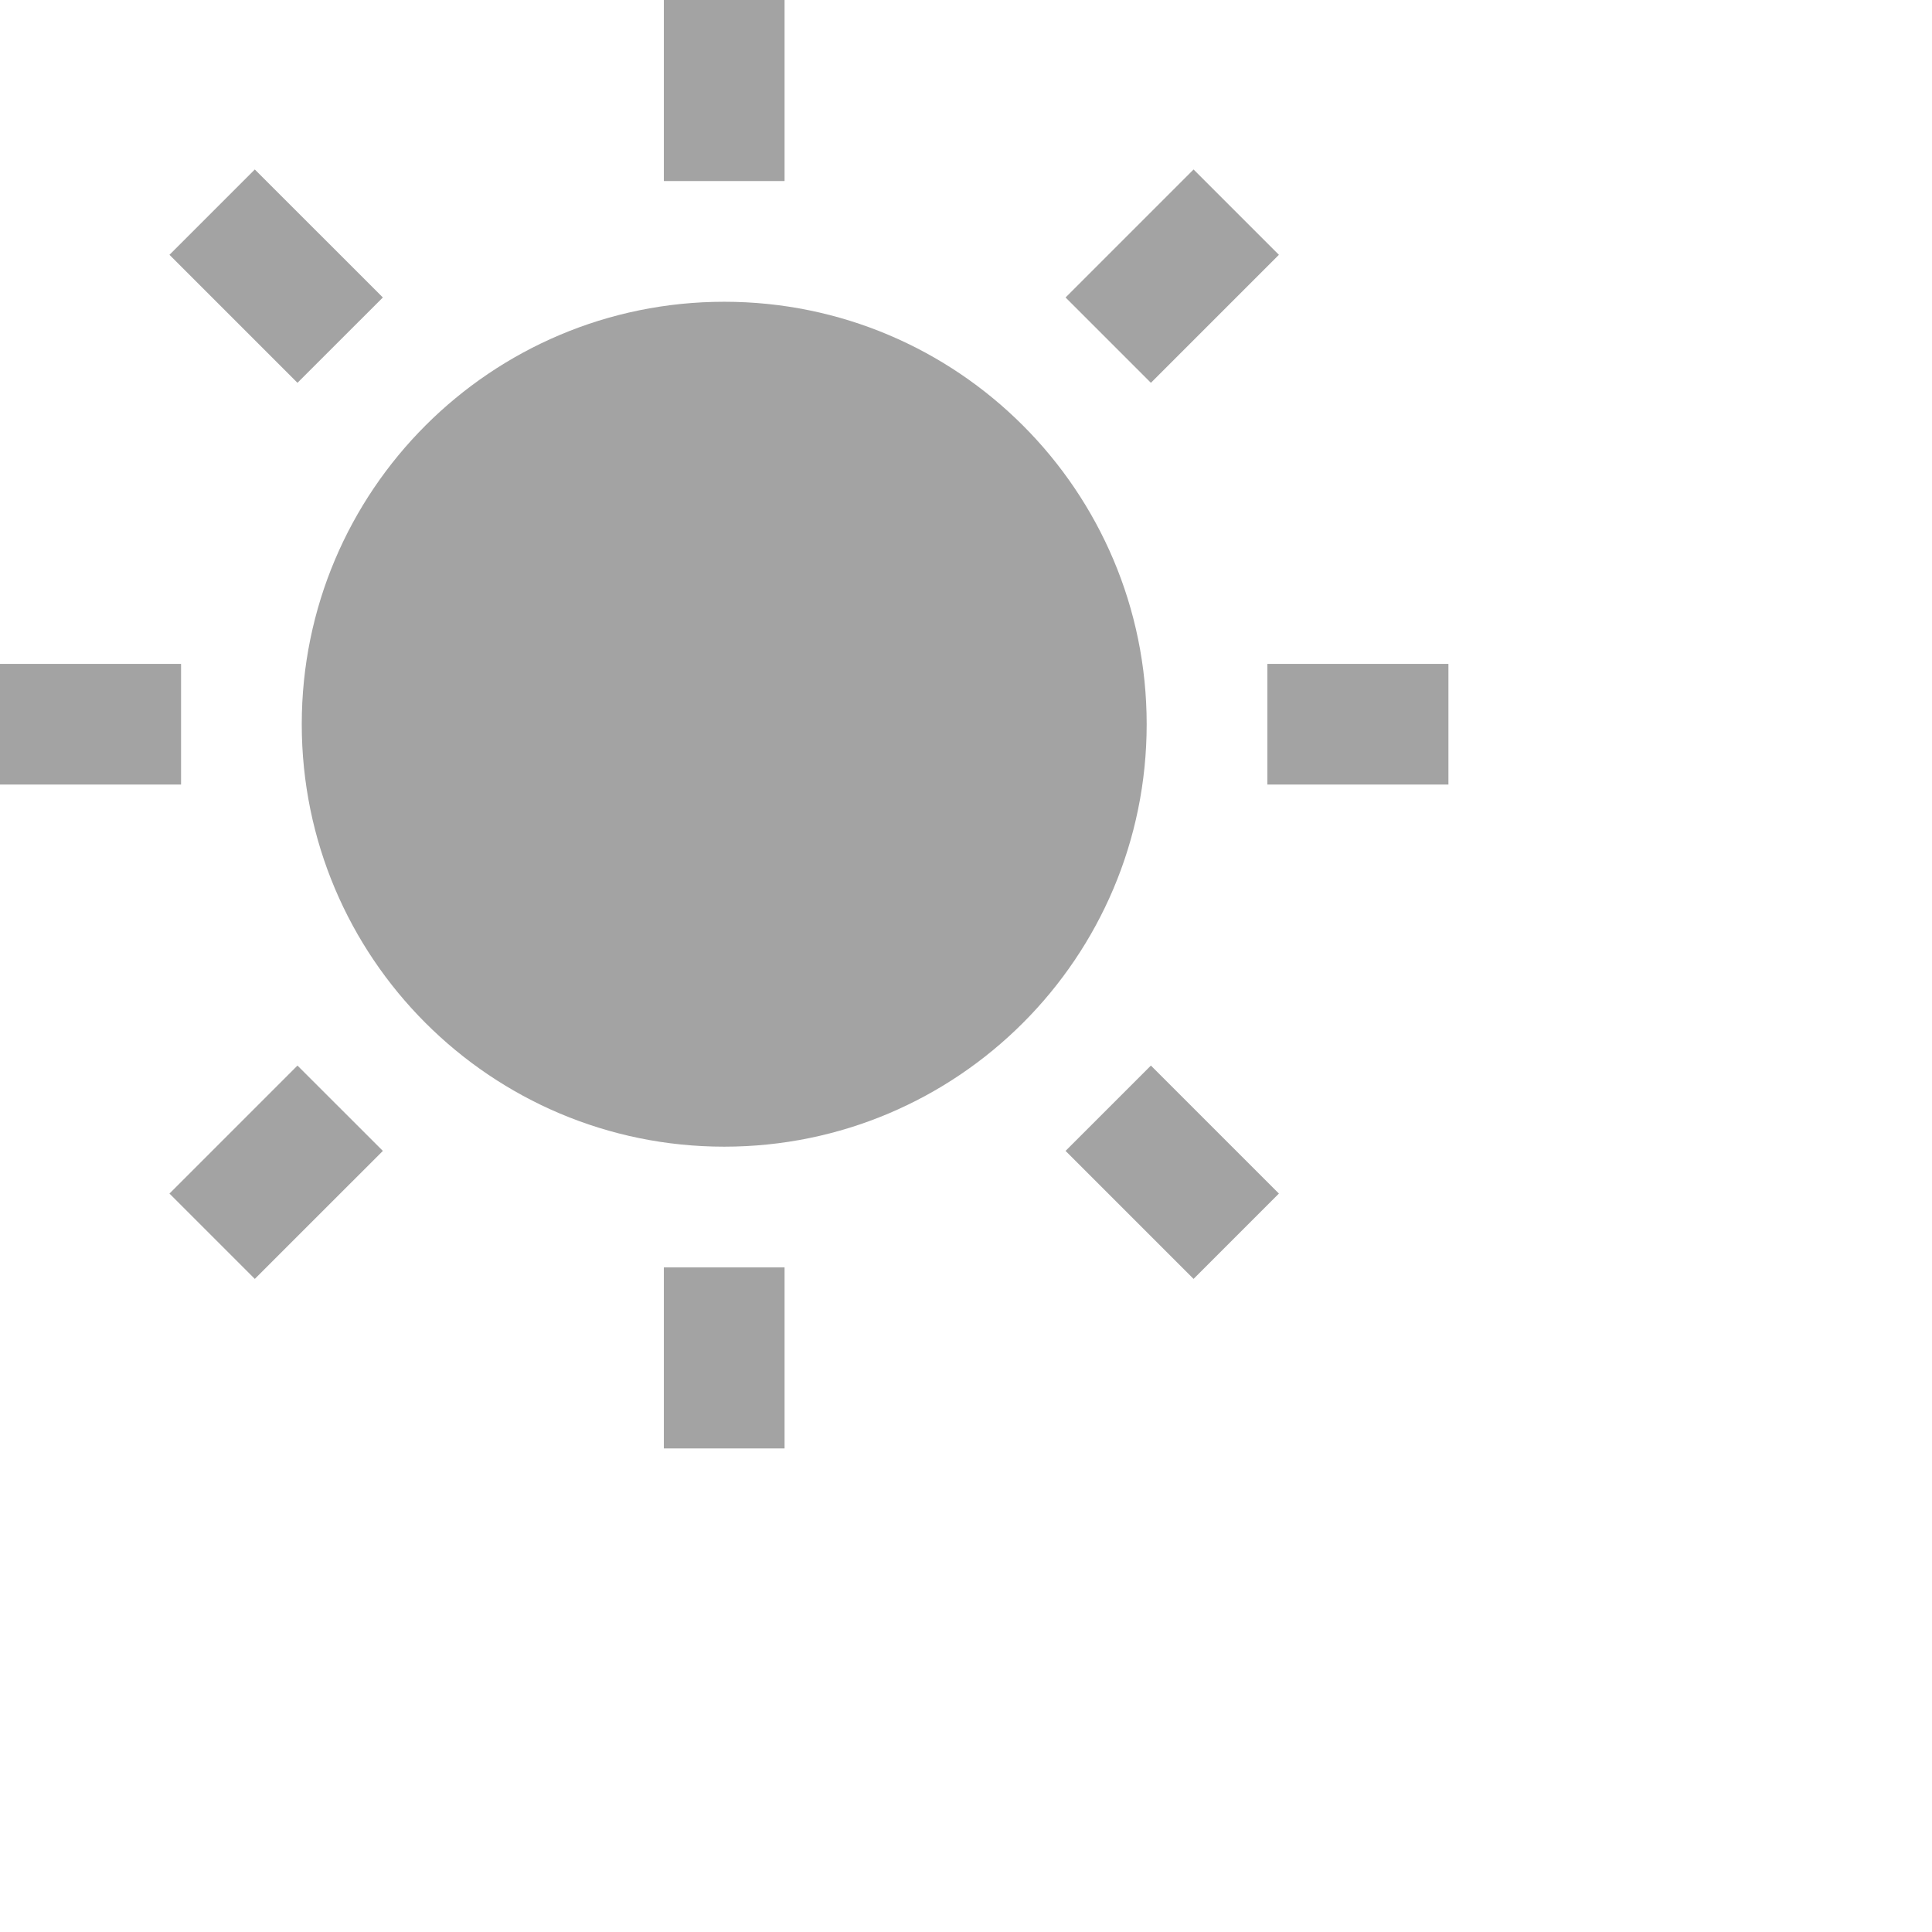 <svg xmlns="http://www.w3.org/2000/svg"
    xmlns:xlink="http://www.w3.org/1999/xlink" width="0.847cm" height="0.847cm">
    <path fill-rule="evenodd" fill="rgb(163, 163, 163)" d="M21.000,13.000 L21.000,11.000 L24.000,11.000 L24.000,13.000 L21.000,13.000 ZM17.656,4.929 L19.777,2.808 L21.191,4.222 L19.070,6.343 L17.656,4.929 ZM12.000,19.000 C8.134,19.000 5.000,15.866 5.000,12.000 C5.000,8.134 8.134,5.000 12.000,5.000 C15.866,5.000 19.000,8.134 19.000,12.000 C19.000,15.866 15.866,19.000 12.000,19.000 ZM11.000,-0.000 L13.000,-0.000 L13.000,3.000 L11.000,3.000 L11.000,-0.000 ZM2.808,4.222 L4.222,2.808 L6.344,4.929 L4.929,6.343 L2.808,4.222 ZM3.000,13.000 L-0.000,13.000 L-0.000,11.000 L3.000,11.000 L3.000,13.000 ZM6.344,19.070 L4.222,21.191 L2.808,19.777 L4.929,17.656 L6.344,19.070 ZM13.000,24.000 L11.000,24.000 L11.000,21.000 L13.000,21.000 L13.000,24.000 ZM21.191,19.777 L19.777,21.191 L17.656,19.070 L19.070,17.656 L21.191,19.777 Z"/>
</svg>